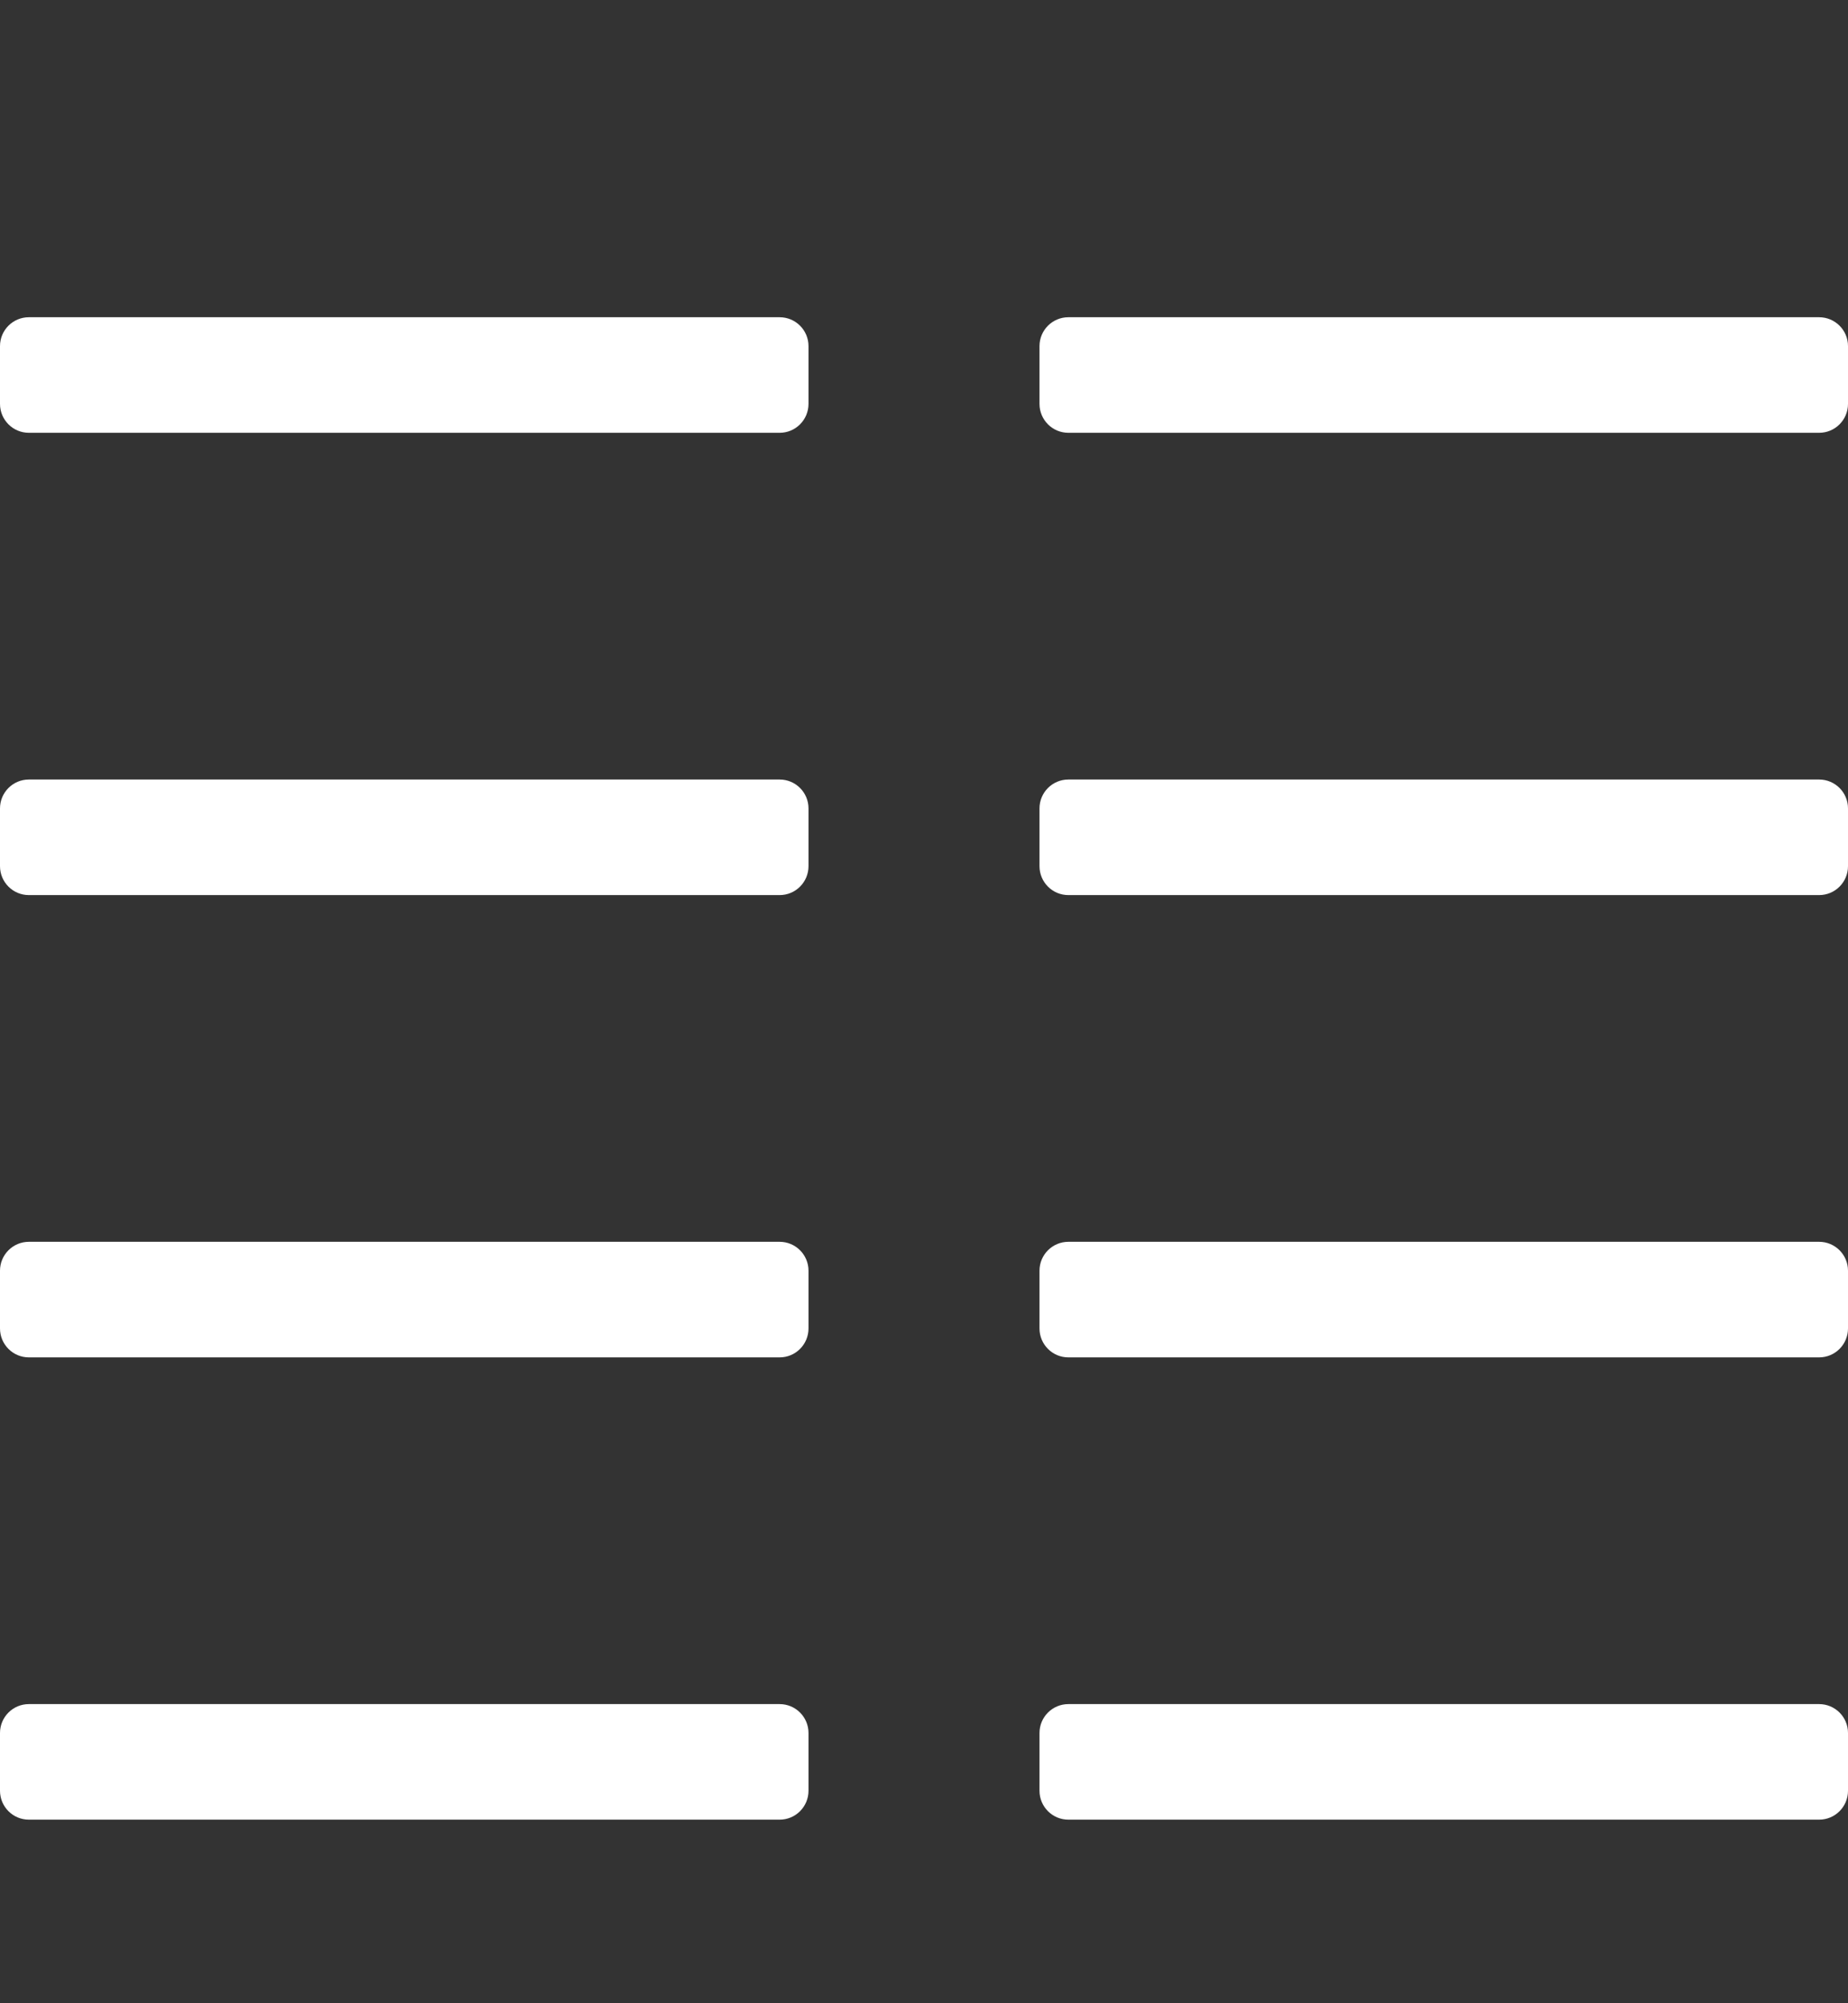 <?xml version="1.0" encoding="utf-8"?>
<svg width="36px" height="39px" viewBox="0 0 36 39" version="1.1" xmlns:xlink="http://www.w3.org/1999/xlink" xmlns="http://www.w3.org/2000/svg">
  <rect x="0" y="0" width="36" height="39" fill="#333333" stroke="none"/>
  <desc>Created with Lunacy</desc>
  <g id="" fill="#FFFFFF">
    <path d="M35.438 24.176L20.812 24.176C20.502 24.176 20.25 24.428 20.25 24.738L20.25 25.863C20.25 26.174 20.502 26.426 20.812 26.426L35.438 26.426C35.748 26.426 36 26.174 36 25.863L36 24.738C36 24.428 35.748 24.176 35.438 24.176ZM35.438 33.176L20.812 33.176C20.502 33.176 20.25 33.428 20.25 33.738L20.25 34.863C20.25 35.174 20.502 35.426 20.812 35.426L35.438 35.426C35.748 35.426 36 35.174 36 34.863L36 33.738C36 33.428 35.748 33.176 35.438 33.176ZM35.438 15.176L20.812 15.176C20.502 15.176 20.25 15.428 20.25 15.738L20.25 16.863C20.25 17.174 20.502 17.426 20.812 17.426L35.438 17.426C35.748 17.426 36 17.174 36 16.863L36 15.738C36 15.428 35.748 15.176 35.438 15.176ZM35.438 6.176L20.812 6.176C20.502 6.176 20.25 6.428 20.25 6.738L20.25 7.863C20.25 8.174 20.502 8.426 20.812 8.426L35.438 8.426C35.748 8.426 36 8.174 36 7.863L36 6.738C36 6.428 35.748 6.176 35.438 6.176ZM15.188 33.176L0.562 33.176C0.252 33.176 0 33.428 0 33.738L0 34.863C0 35.174 0.252 35.426 0.562 35.426L15.188 35.426C15.498 35.426 15.75 35.174 15.75 34.863L15.75 33.738C15.75 33.428 15.498 33.176 15.188 33.176ZM15.188 24.176L0.562 24.176C0.252 24.176 0 24.428 0 24.738L0 25.863C0 26.174 0.252 26.426 0.562 26.426L15.188 26.426C15.498 26.426 15.75 26.174 15.75 25.863L15.75 24.738C15.75 24.428 15.498 24.176 15.188 24.176ZM15.188 6.176L0.562 6.176C0.252 6.176 0 6.428 0 6.738L0 7.863C0 8.174 0.252 8.426 0.562 8.426L15.188 8.426C15.498 8.426 15.75 8.174 15.75 7.863L15.75 6.738C15.75 6.428 15.498 6.176 15.188 6.176ZM15.188 15.176L0.562 15.176C0.252 15.176 0 15.428 0 15.738L0 16.863C0 17.174 0.252 17.426 0.562 17.426L15.188 17.426C15.498 17.426 15.75 17.174 15.75 16.863L15.75 15.738C15.75 15.428 15.498 15.176 15.188 15.176Z" />
  </g>
</svg>